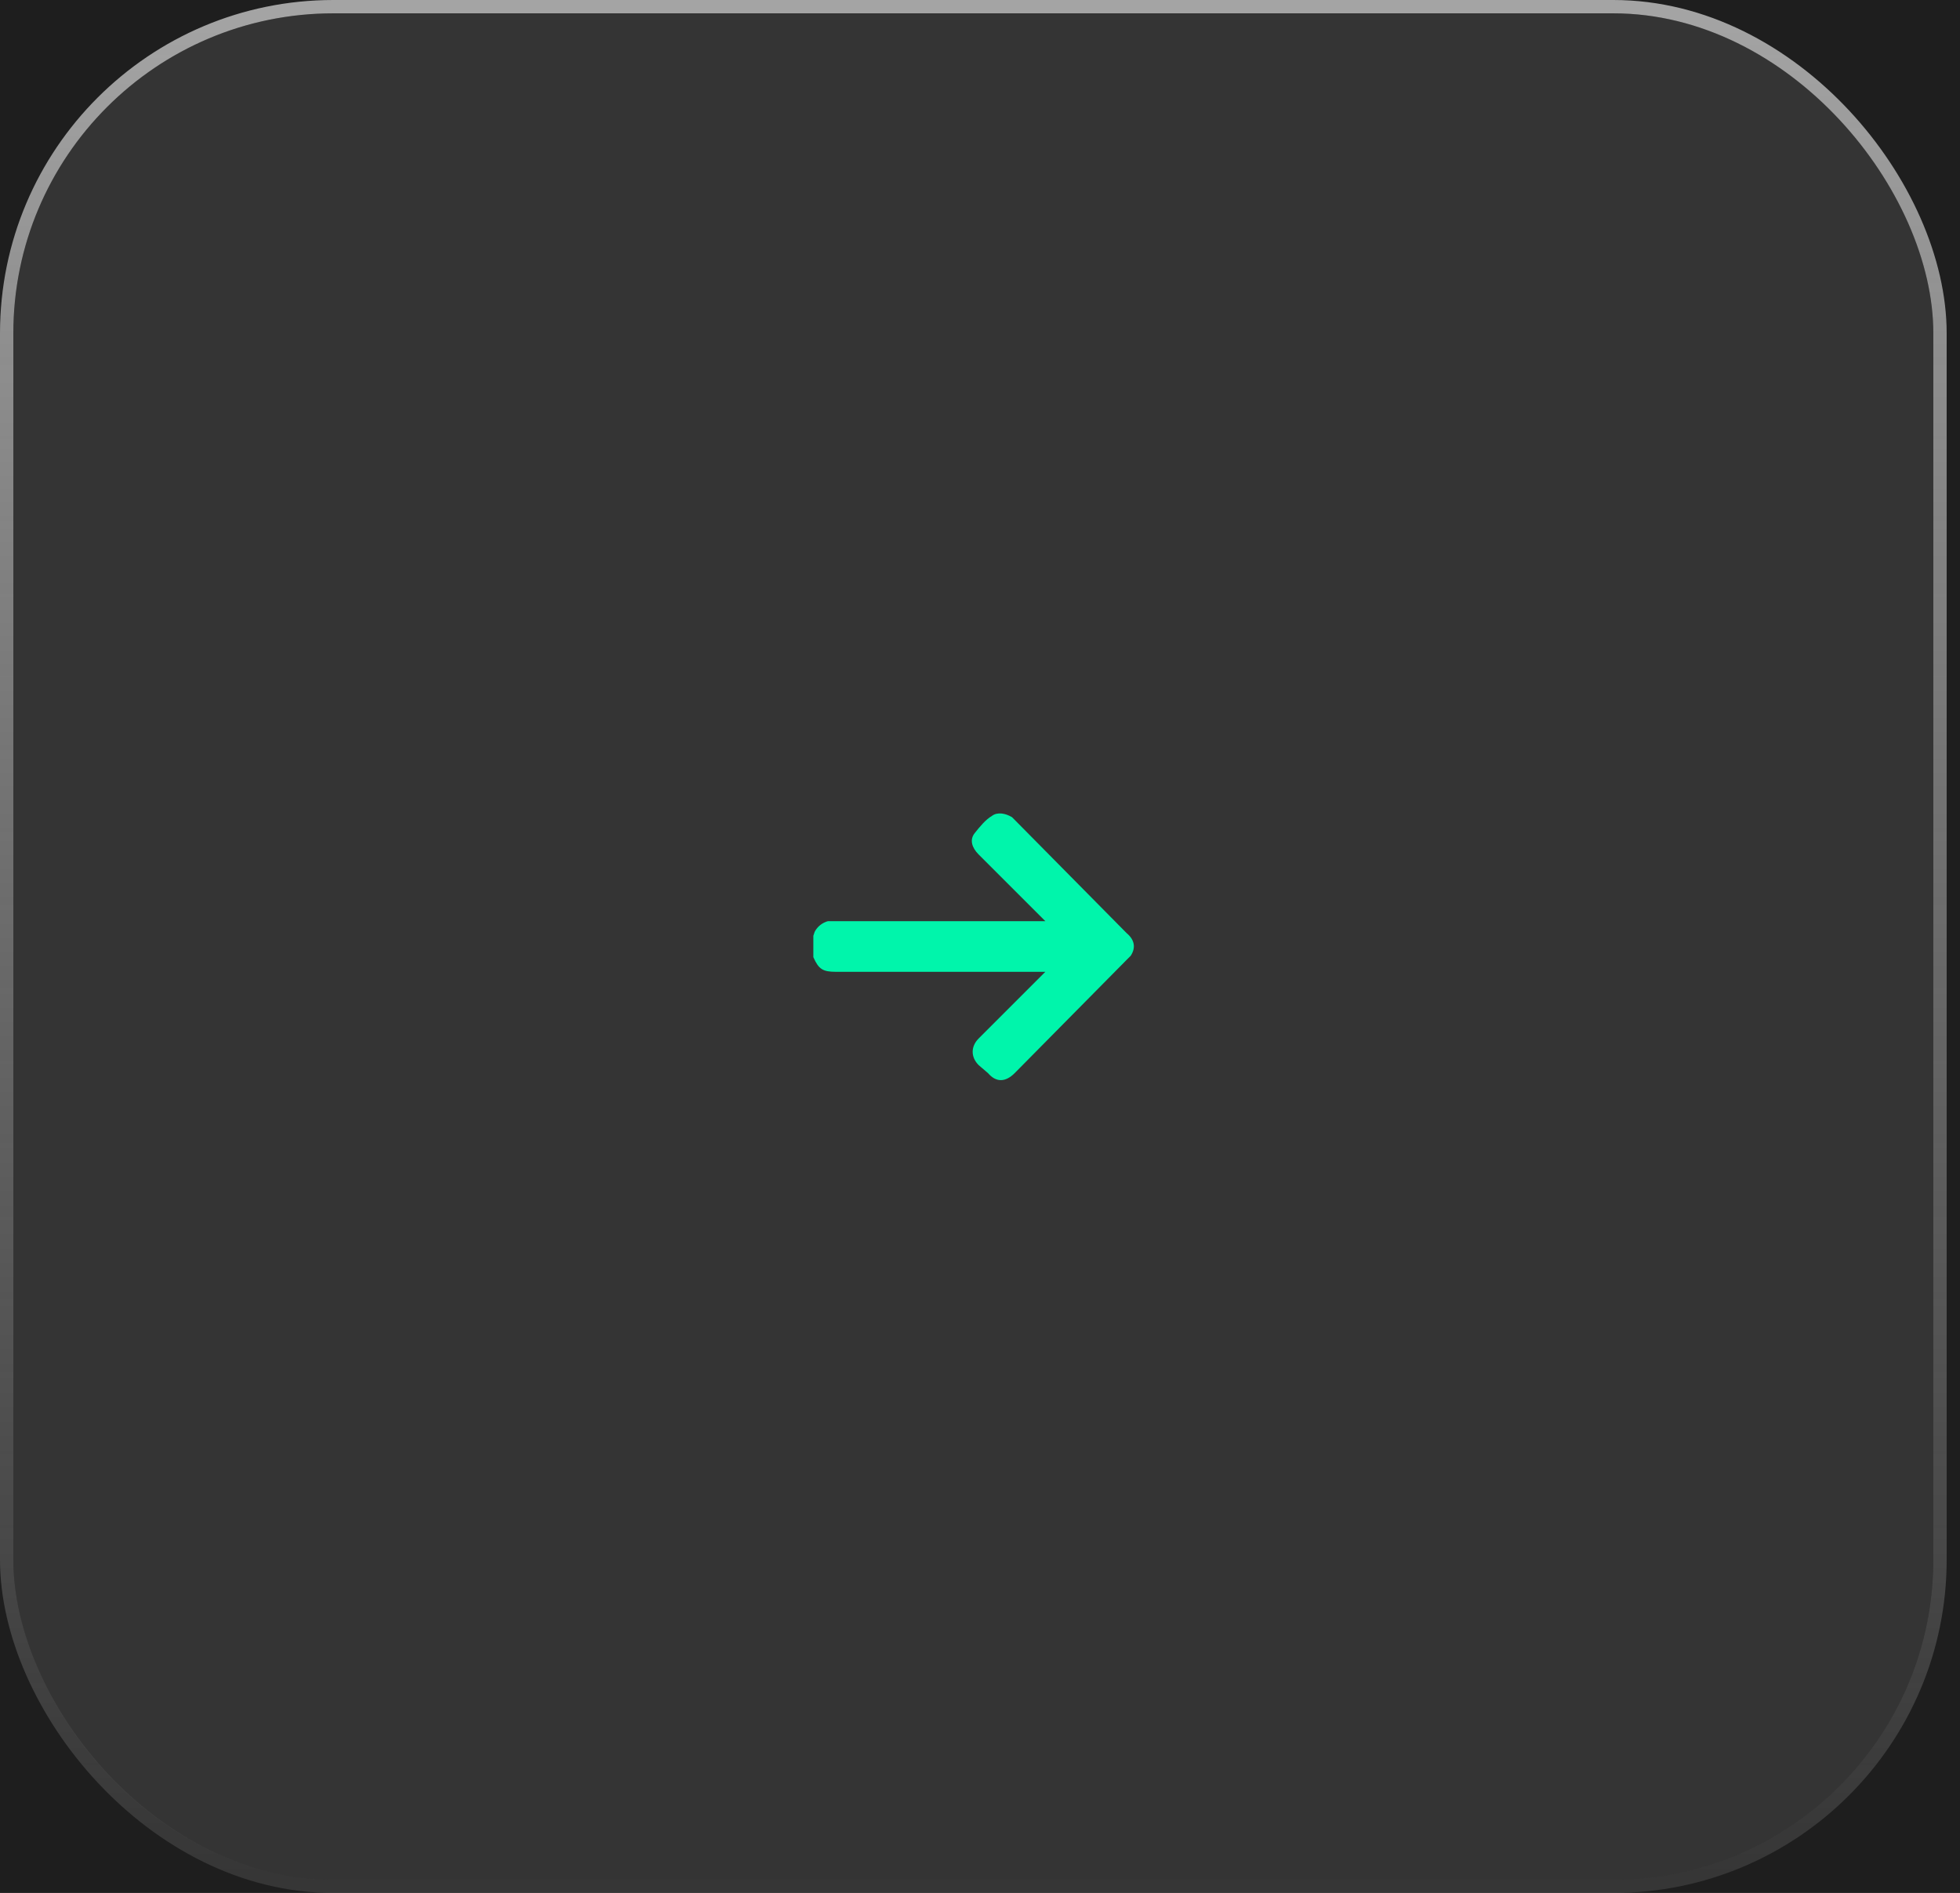 <svg fill="none" xmlns="http://www.w3.org/2000/svg" viewBox="0 0 147 142"><path fill="#1E1E1E" d="M0 0H147V142H0z"/><g filter="url(#a)"><rect x="1" y="1" width="144" height="140" rx="24" fill="#fff" fill-opacity=".1"/><path d="m61 70.2.1-.3c.2-.4.6-.7 1-.8h16.3l-.2-.2-4.8-4.8c-.5-.5-.7-1.1-.3-1.6.4-.5.8-1 1.3-1.3.4-.3 1-.2 1.5.1l.2.2 8.4 8.5c.6.5.7 1.1.3 1.7l-.3.3-8.4 8.5c-.7.7-1.4.7-2 0l-.7-.6c-.6-.6-.6-1.4 0-2l4.8-4.8.2-.2H62.7c-1 0-1.3-.2-1.7-1.1v-1.6Z" fill="#00F5AB"/><rect x=".5" y=".5" width="145" height="141" rx="24.5" stroke="url(#b)"/></g><defs><linearGradient id="b" x1="73" y1="1" x2="73" y2="141" gradientUnits="userSpaceOnUse"><stop stop-color="#A4A4A4"/><stop offset="1" stop-color="#959595" stop-opacity=".2"/></linearGradient><filter id="a" x="-16" y="-16" width="178" height="174" filterUnits="userSpaceOnUse" color-interpolation-filters="sRGB"><feFlood flood-opacity="0" result="BackgroundImageFix"/><feGaussianBlur in="BackgroundImageFix" stdDeviation="8"/><feComposite in2="SourceAlpha" operator="in" result="effect1_backgroundBlur_0_1"/><feBlend in="SourceGraphic" in2="effect1_backgroundBlur_0_1" result="shape"/></filter></defs></svg>